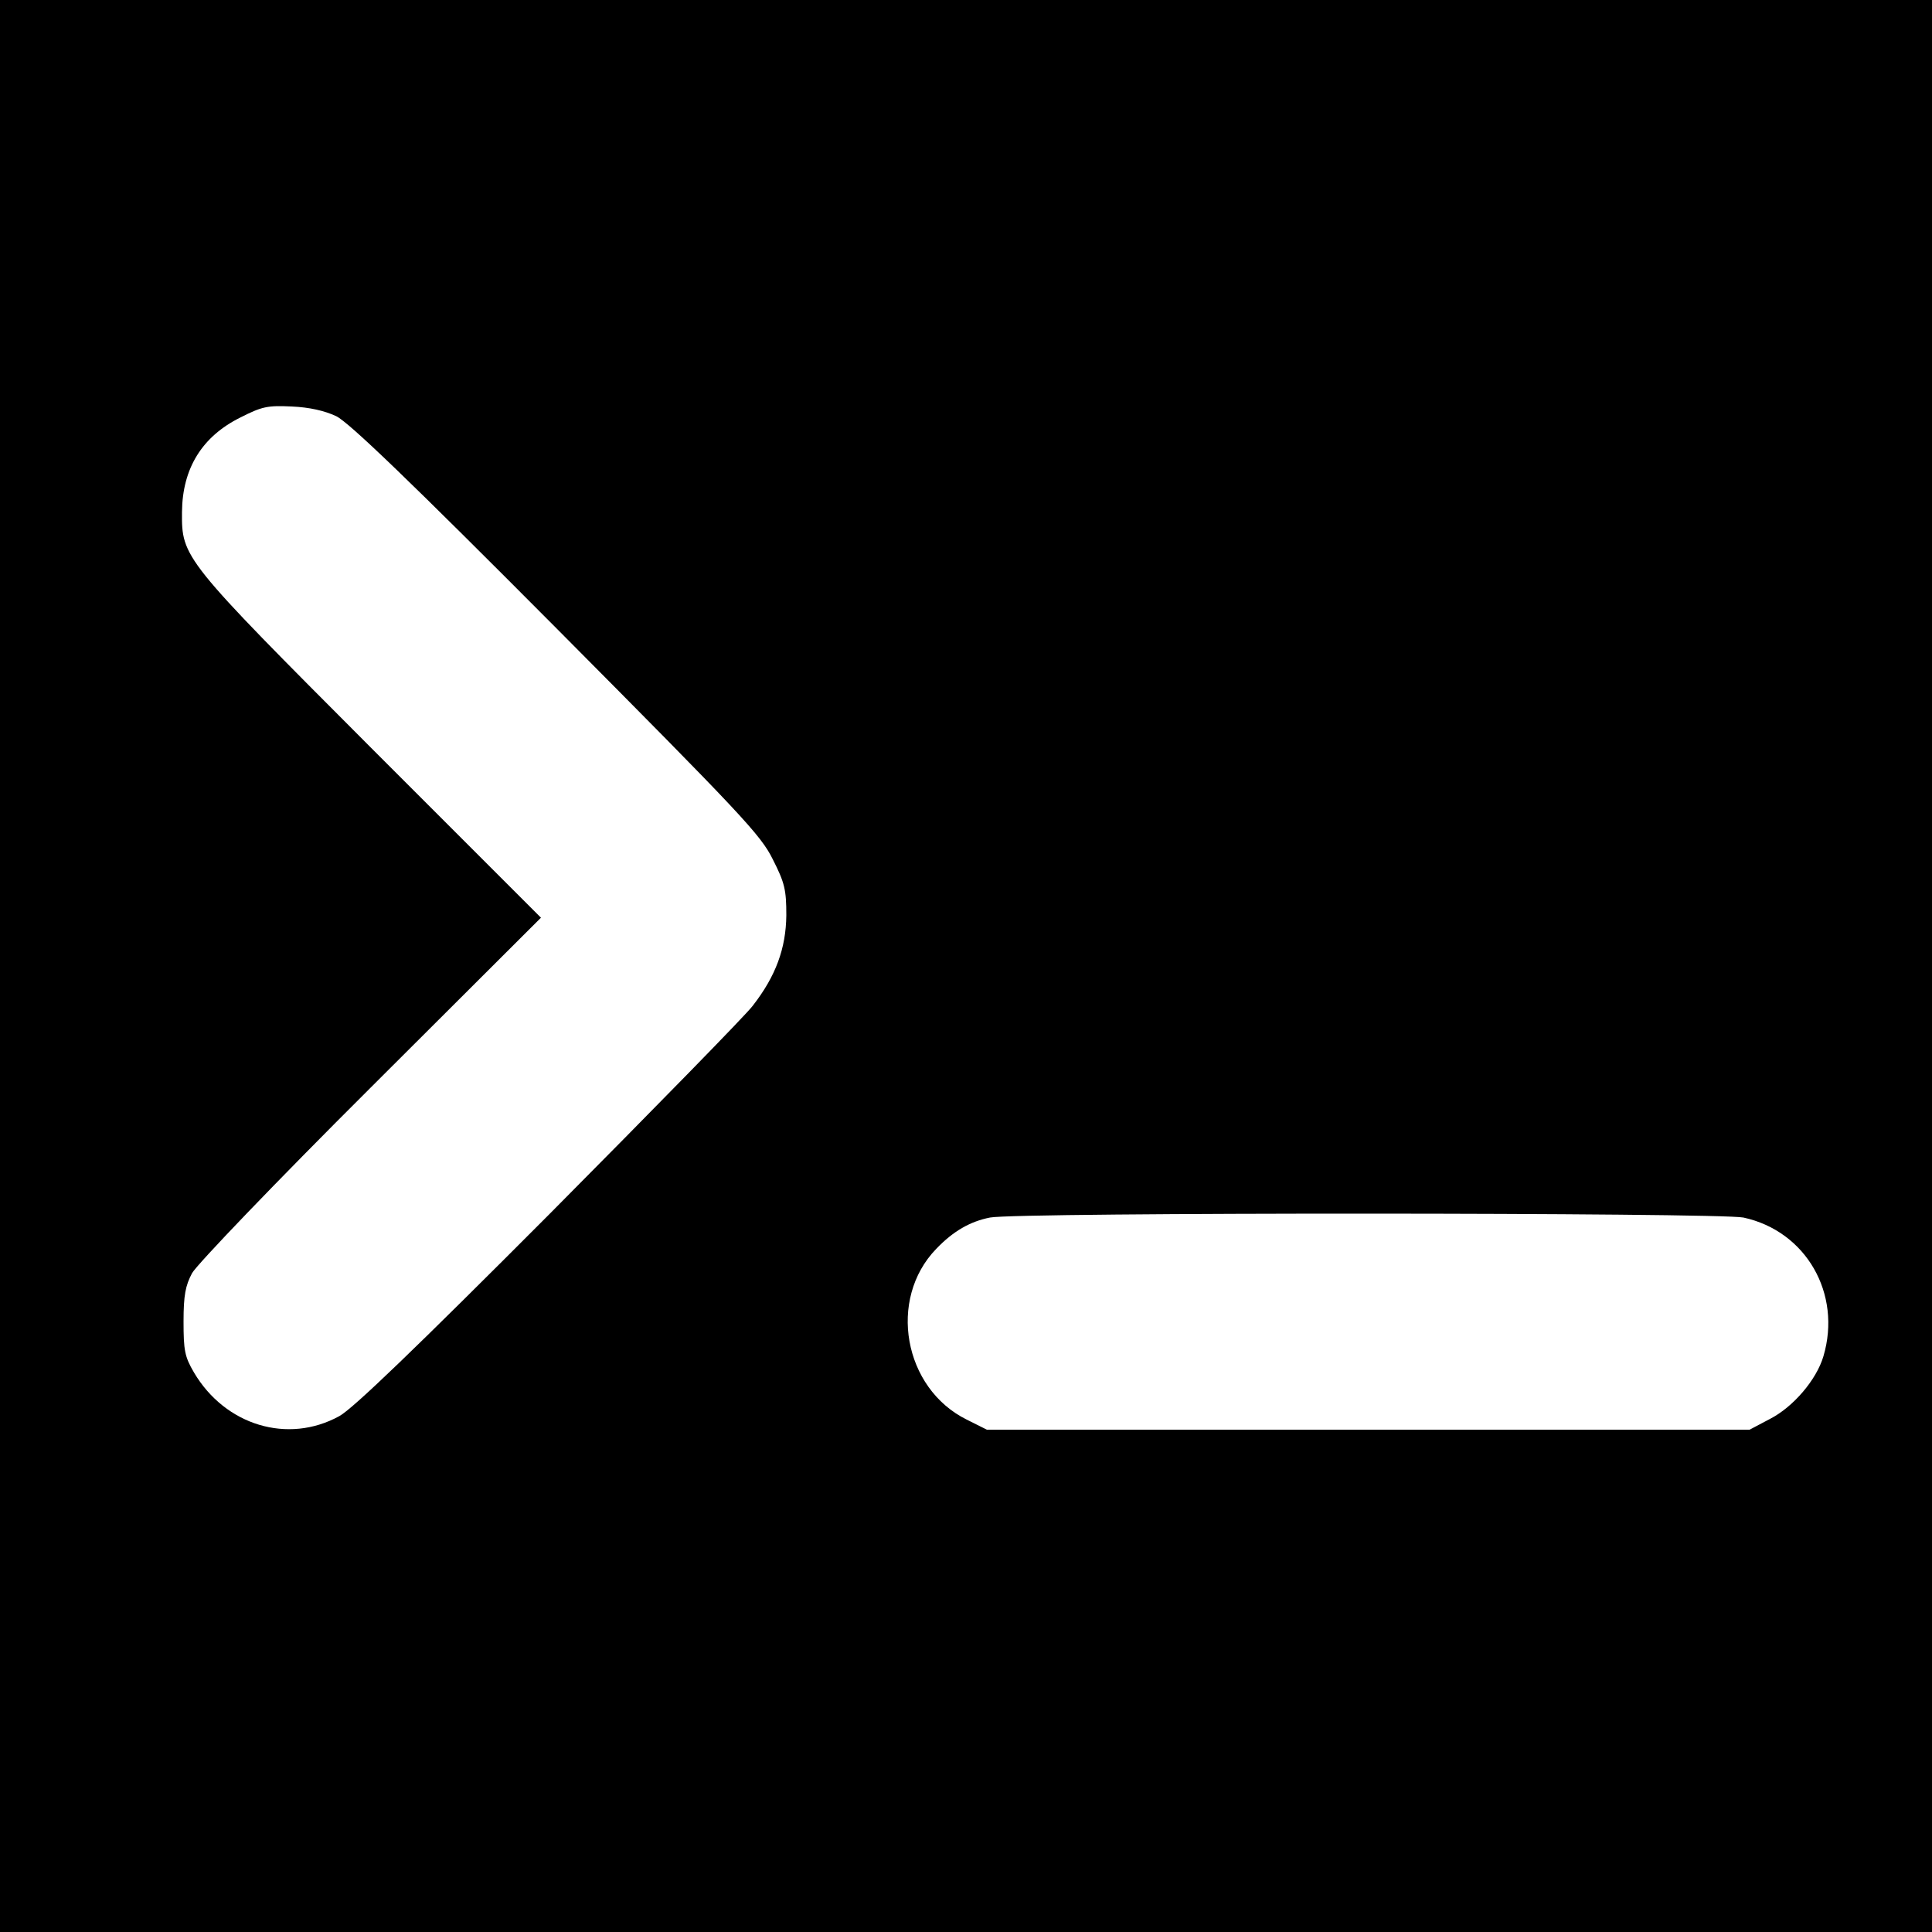 <?xml version="1.0" standalone="no"?>
<!DOCTYPE svg PUBLIC "-//W3C//DTD SVG 20010904//EN"
 "http://www.w3.org/TR/2001/REC-SVG-20010904/DTD/svg10.dtd">
<svg version="1.0" xmlns="http://www.w3.org/2000/svg"
 width="500pt" height="500pt" viewBox="0 0 500 500"
 preserveAspectRatio="xMidYMid meet">
<g transform="translate(0,500) scale(0.1,-0.1)"
fill="#000000" stroke="none">
<path d="M0 2500 l0 -2500 2500 0 2500 0 0 2500 0 2500 -2500 0 -2500 0 0
-2500z m870 1423 c33 -16 191 -168 571 -550 478 -481 528 -534 559 -597 31
-61 35 -79 35 -145 -1 -85 -27 -157 -87 -234 -17 -23 -254 -265 -526 -539
-346 -347 -509 -504 -544 -523 -133 -73 -295 -24 -376 113 -24 41 -27 57 -27
132 0 68 5 93 22 125 12 22 217 236 462 480 l441 440 -440 440 c-487 488 -490
492 -489 610 1 113 52 195 150 244 57 29 71 32 134 29 46 -2 85 -11 115 -25z
m3642 -2074 c162 -35 255 -197 207 -359 -18 -61 -78 -131 -138 -162 l-53 -28
-987 0 -987 0 -52 26 c-164 81 -205 312 -79 442 44 46 88 71 139 81 69 14
1887 13 1950 0z"/>
</g>
</svg>
